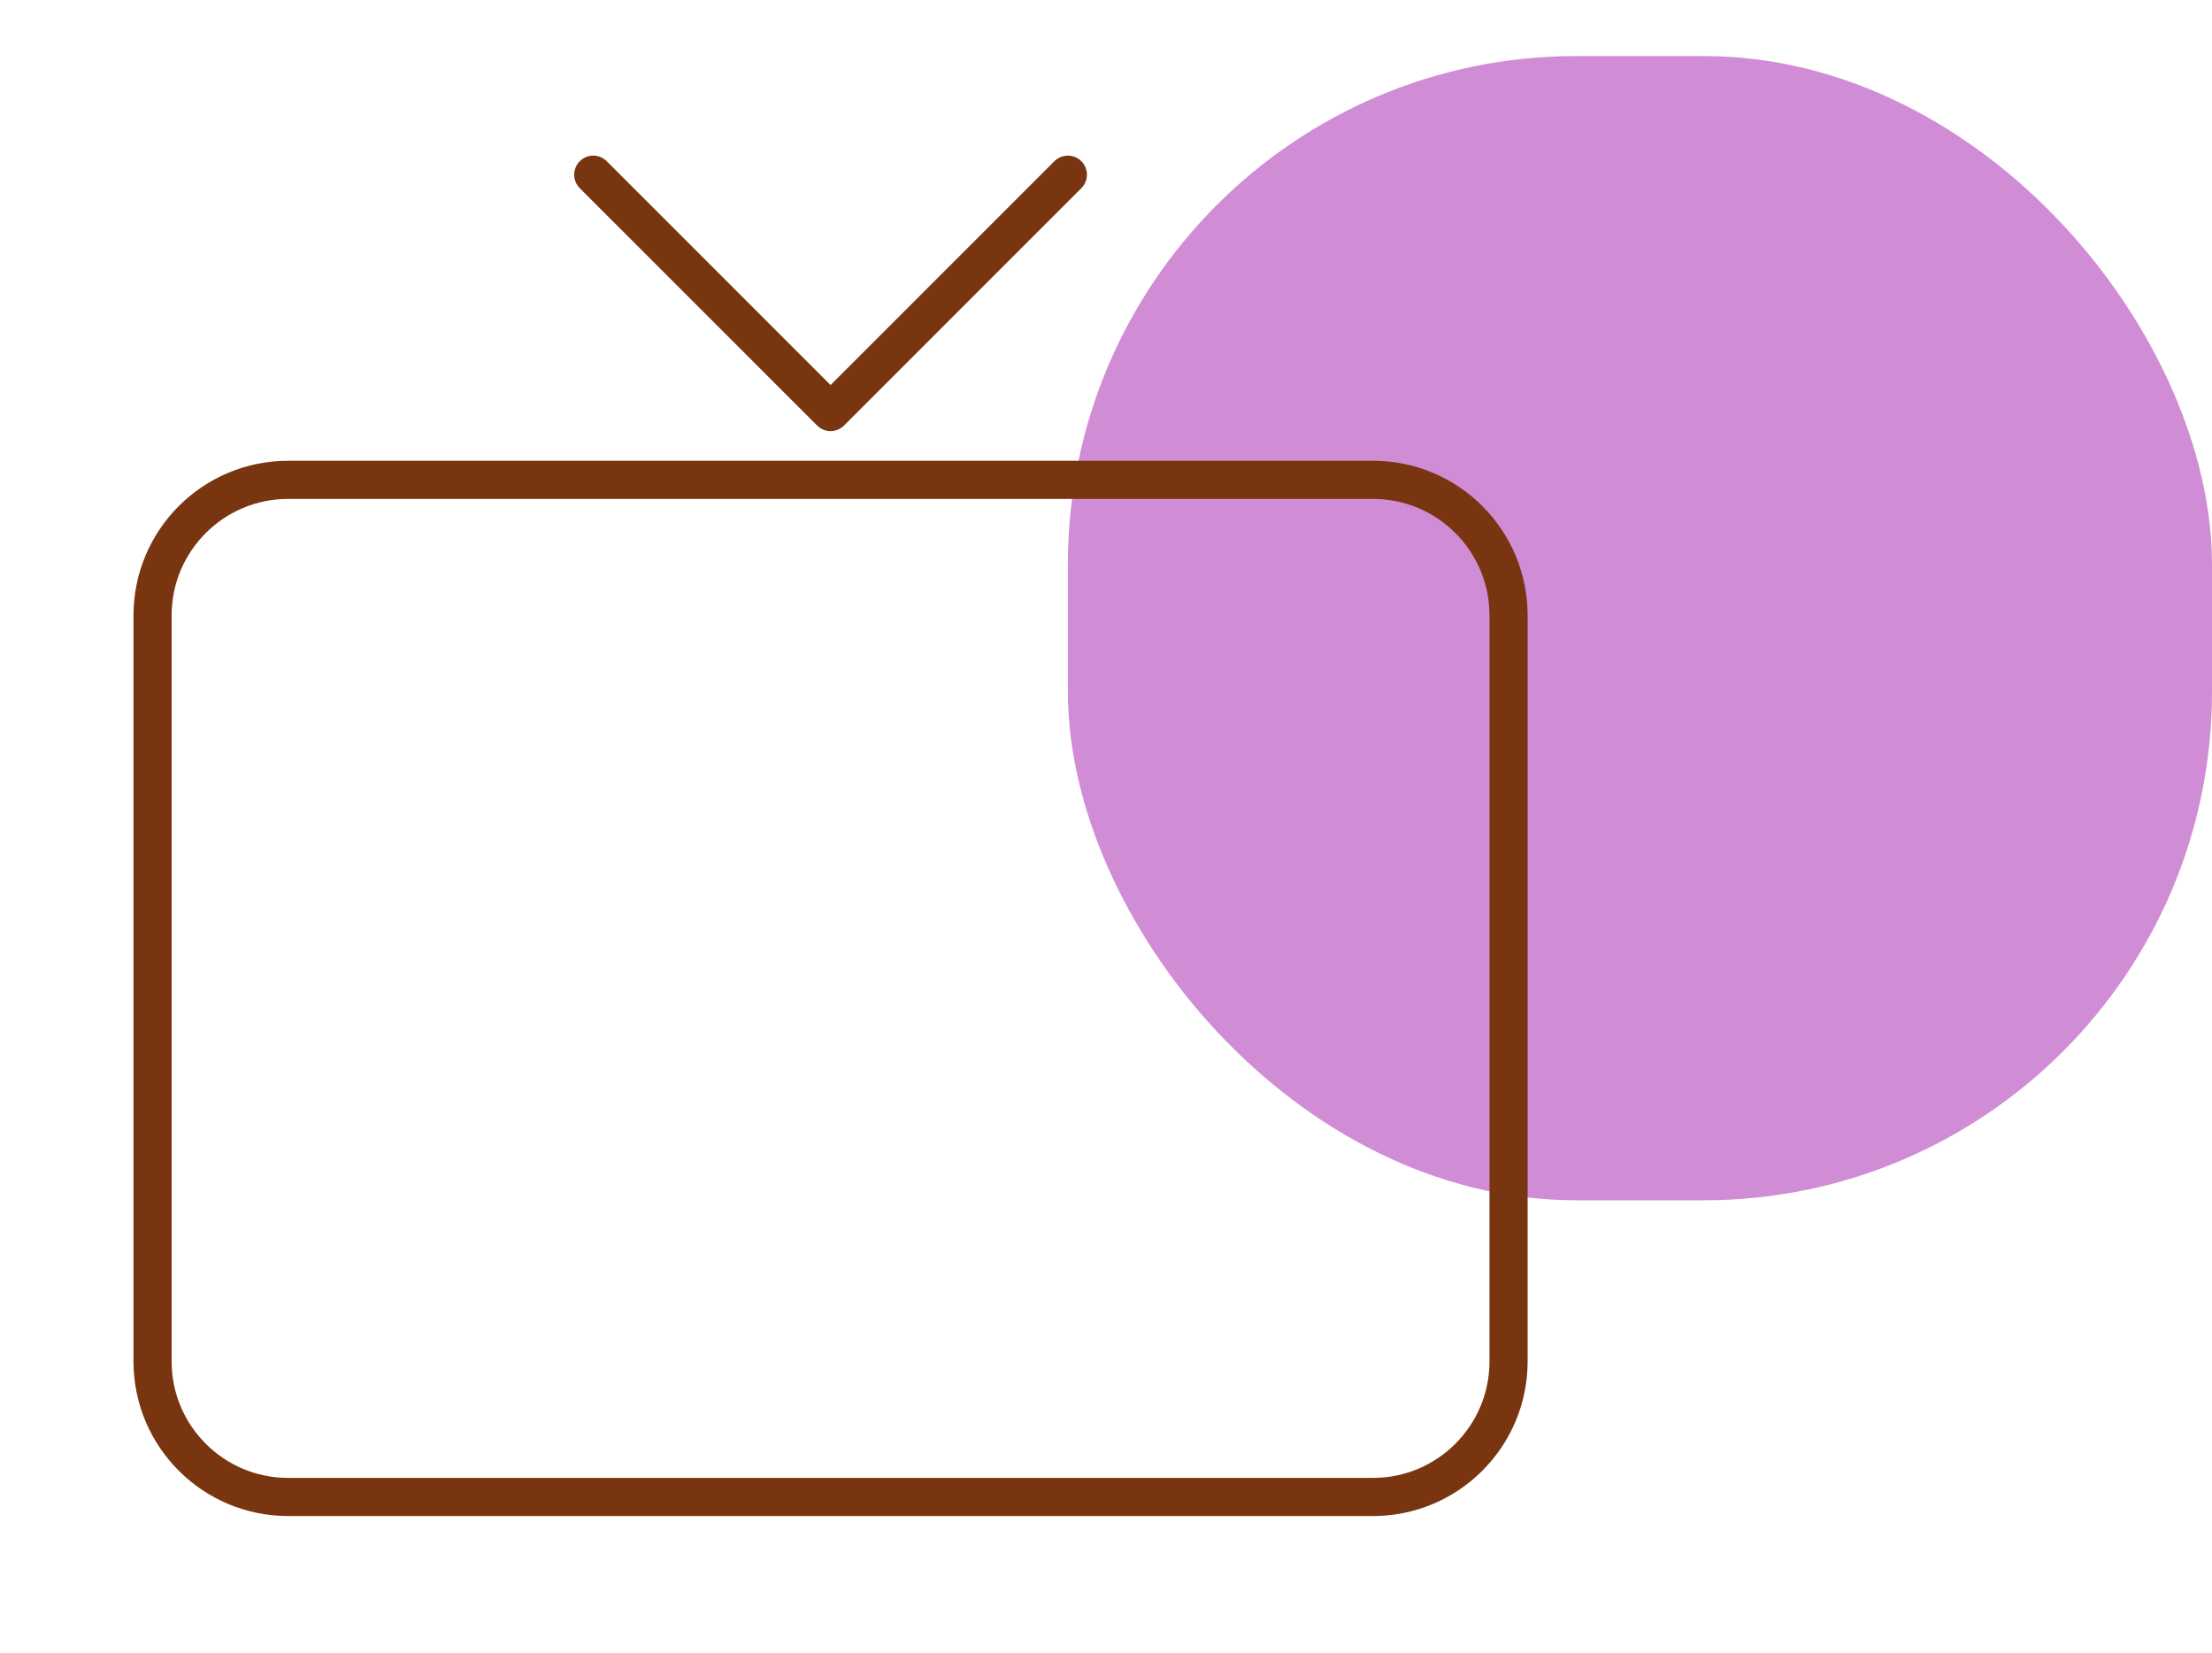 <svg width="87" height="65" viewBox="0 0 87 65" fill="none" xmlns="http://www.w3.org/2000/svg">
<rect opacity="0.5" x="42" y="2.204" width="45" height="45" rx="20" fill="#A21CAF"/>
<path d="M6 53.537V24.203C6 21.258 8.388 18.87 11.333 18.87H54C56.946 18.87 59.333 21.258 59.333 24.203V53.537C59.333 56.482 56.946 58.87 54 58.87H11.333C8.388 58.87 6 56.482 6 53.537Z" stroke="#78350F" stroke-width="1.5"/>
<path d="M23.333 6.87L32.667 16.203L42 6.87" stroke="#78350F" stroke-width="1.5" stroke-linecap="round" stroke-linejoin="round"/>
</svg>
